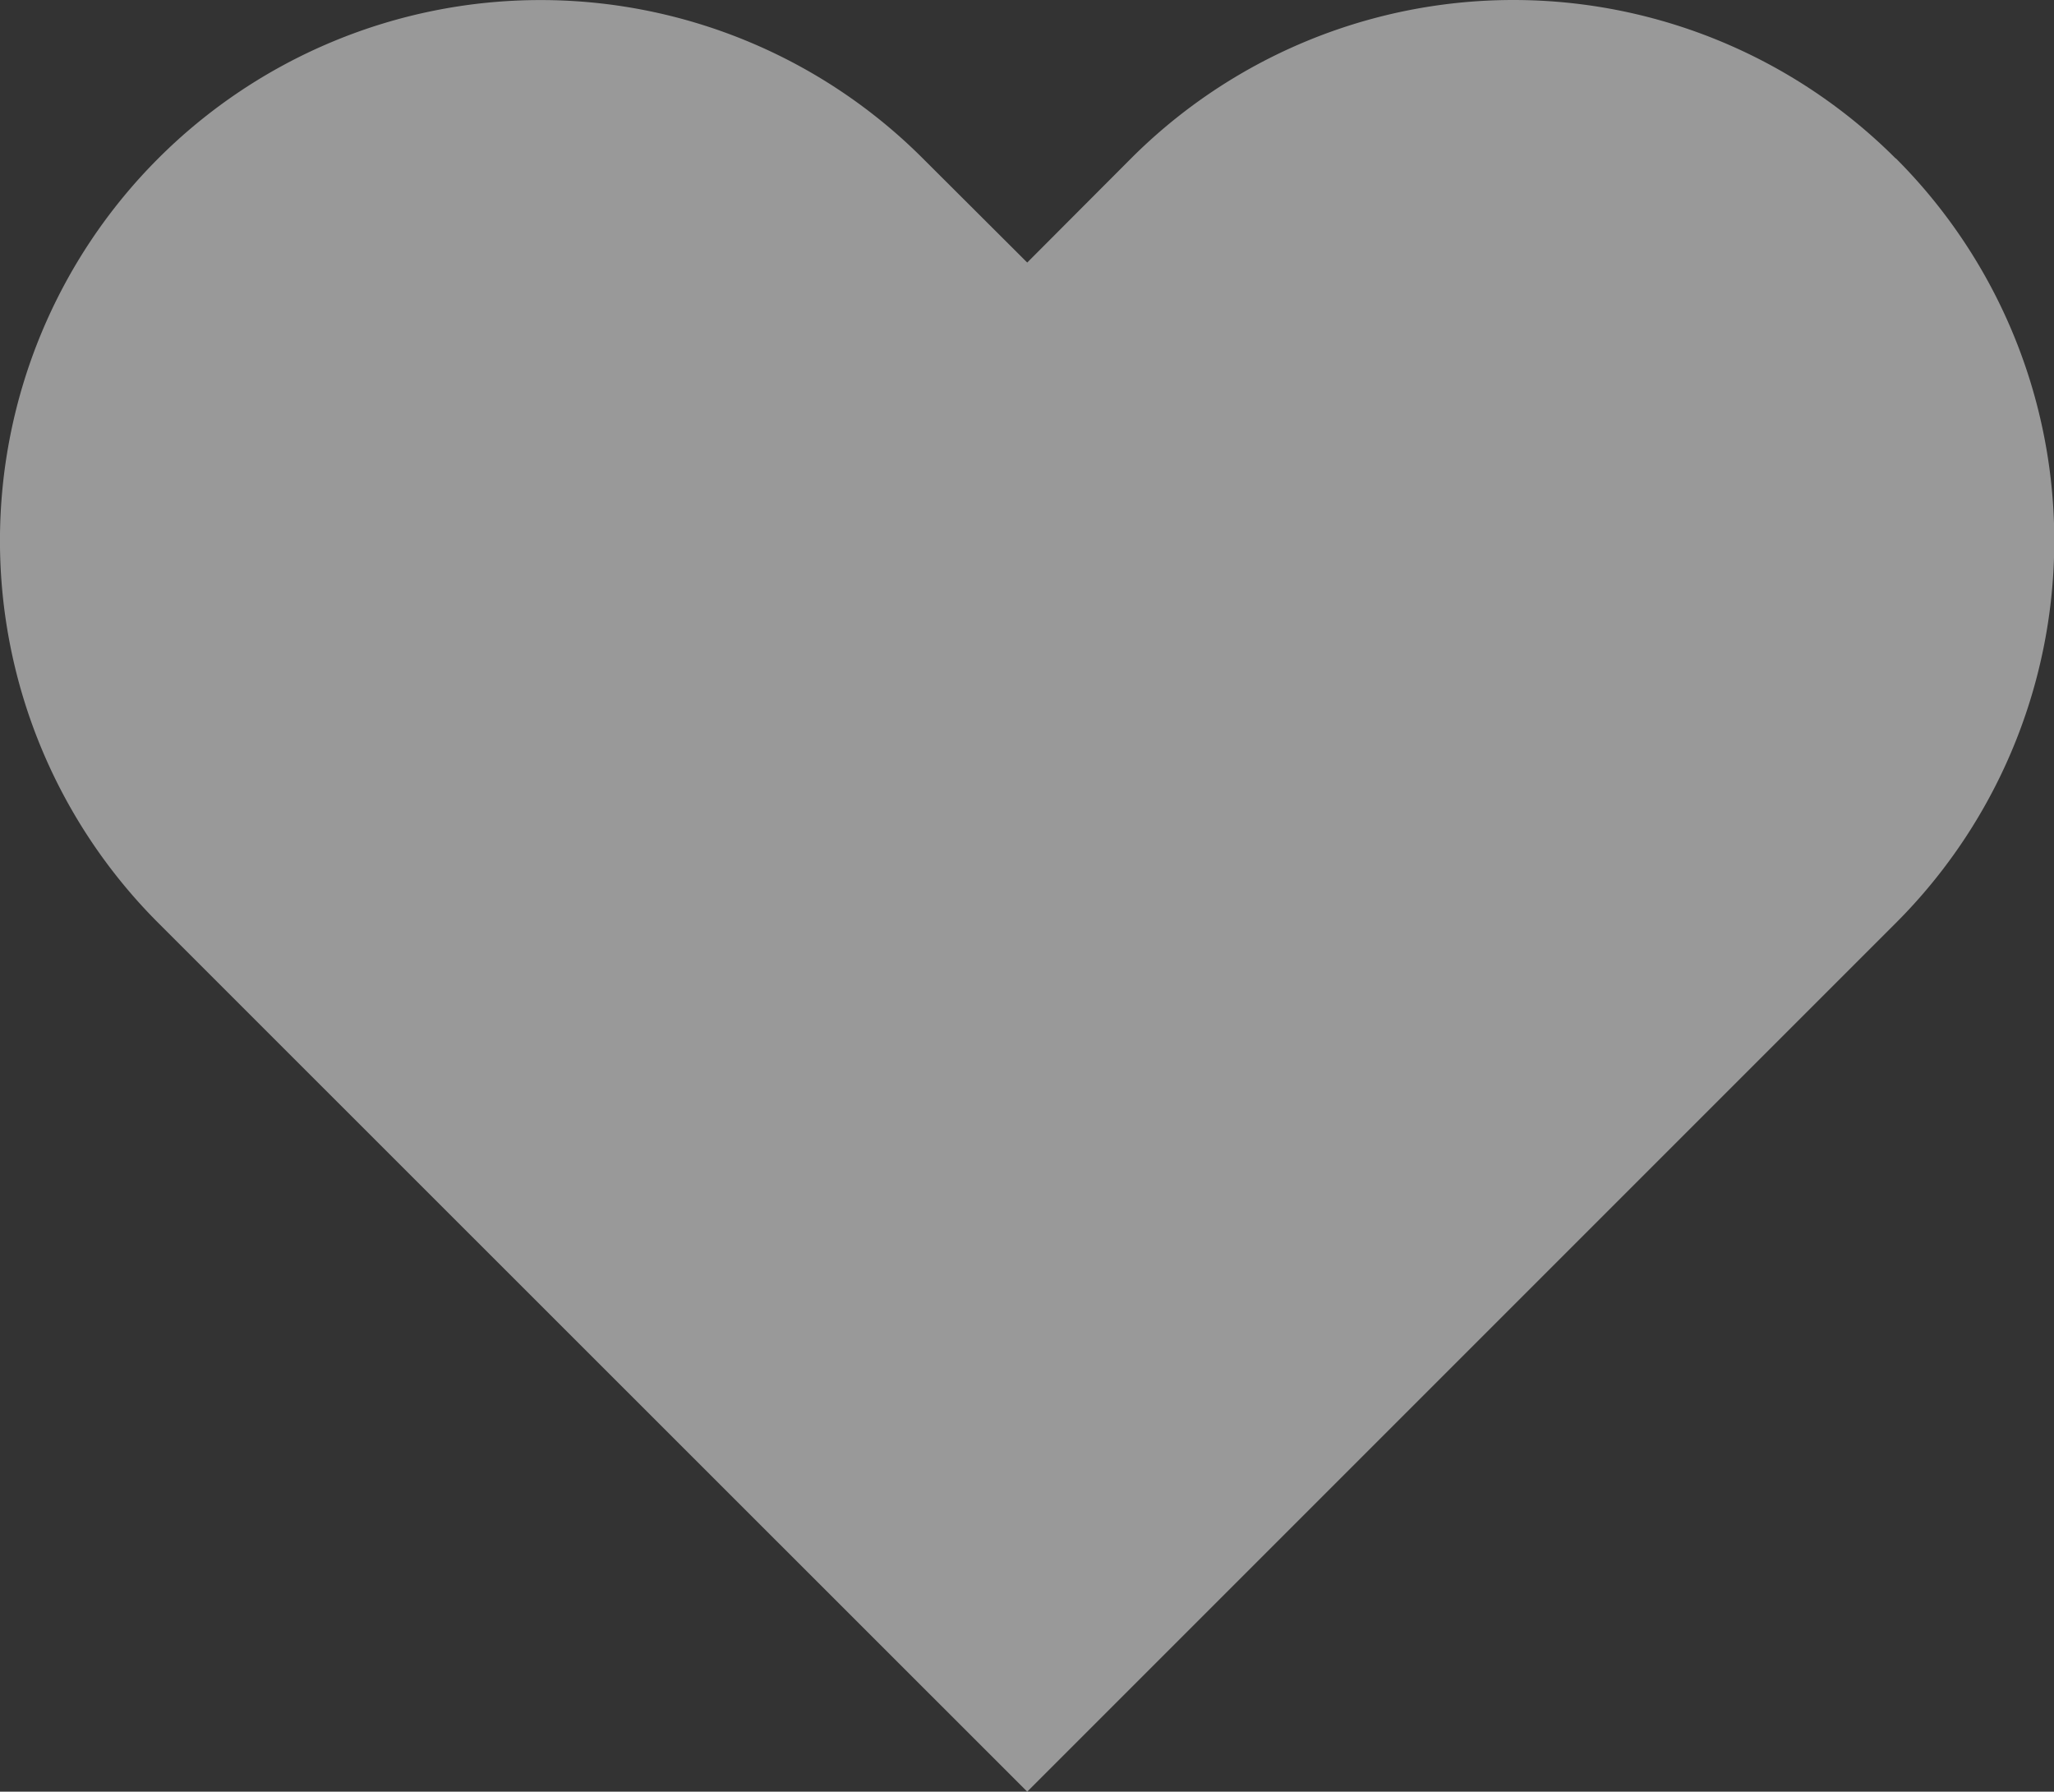 <svg xmlns="http://www.w3.org/2000/svg" width="22.149" height="19.319" viewBox="0 0 22.149 19.319">
  <rect x="0" y="0" width="22.149" height="19.319" fill="#333333" stroke="none"/>
  <path id="Icon_feather-heart" data-name="Icon feather-heart" d="M22.764,6.205a5.828,5.828,0,0,0-8.244,0L13.4,7.328,12.274,6.205A5.829,5.829,0,1,0,4.03,14.449l1.123,1.123L13.4,23.816l8.244-8.244,1.123-1.123a5.828,5.828,0,0,0,0-8.244Z" transform="translate(-2.323 -4.497)" fill="#fff" opacity="0.5"/>
</svg>

